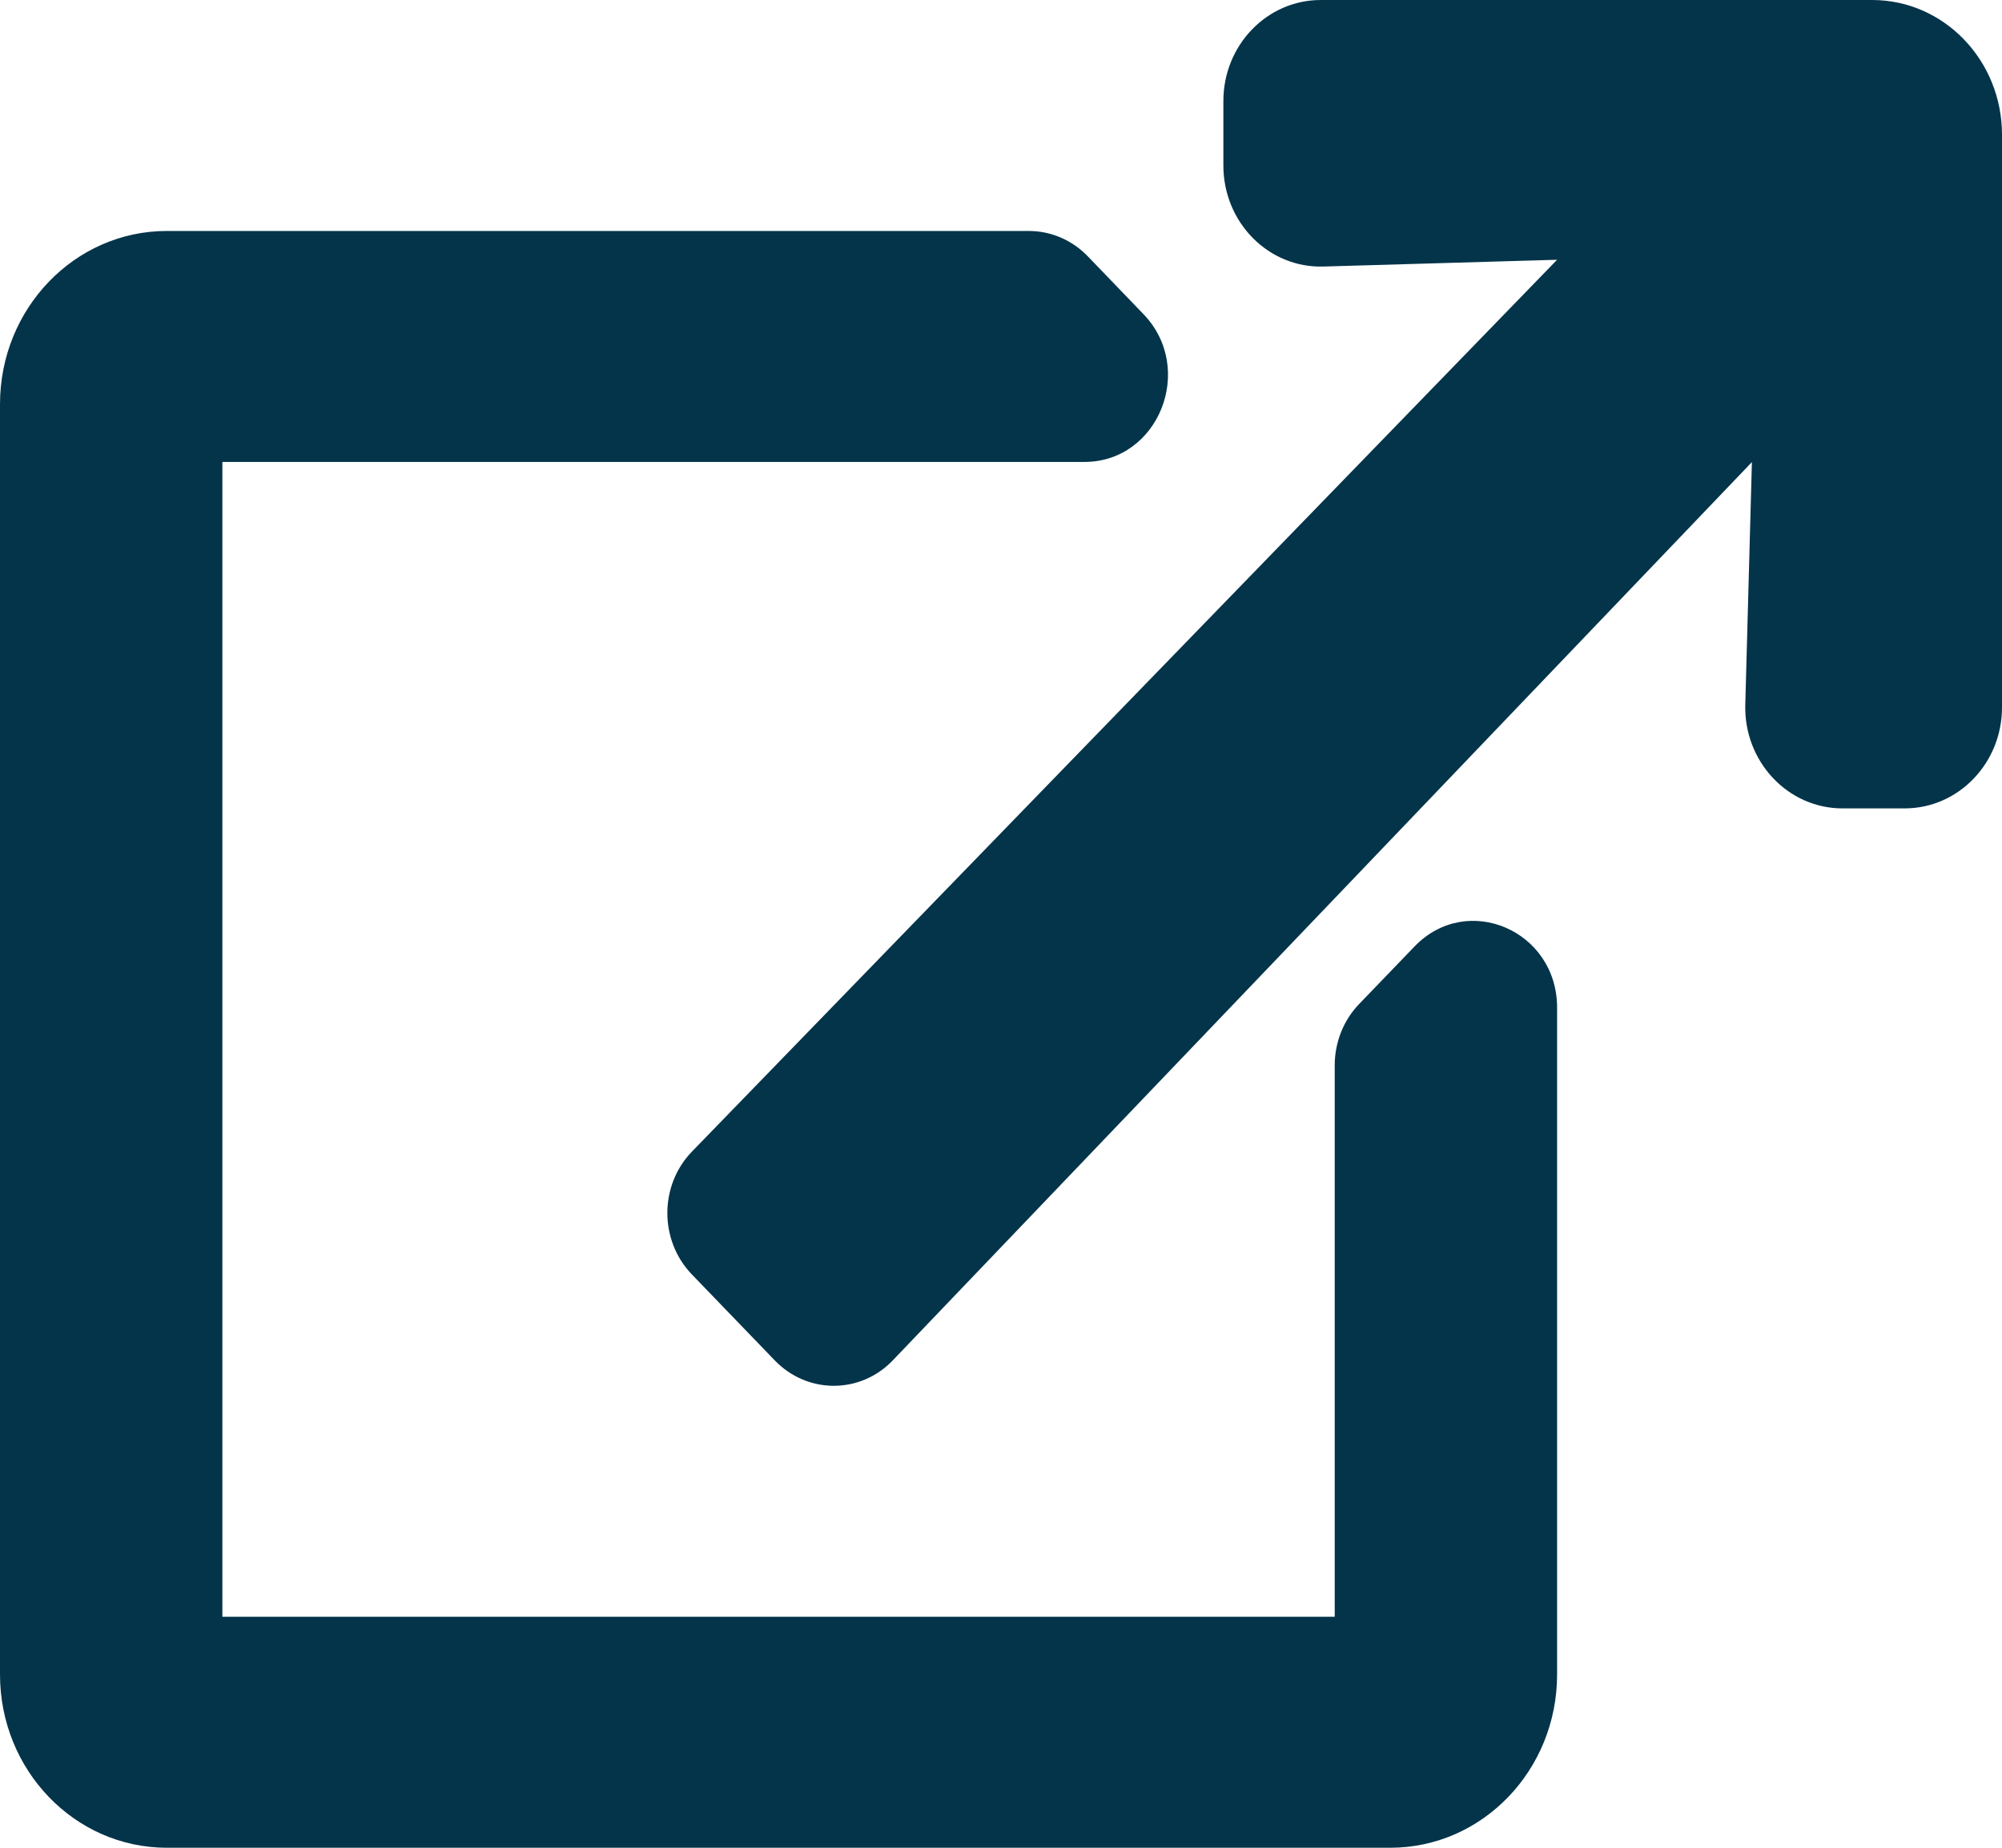 <svg width="13" height="12" viewBox="0 0 13 12" fill="none" xmlns="http://www.w3.org/2000/svg">
<path d="M10.111 6.544V10.875C10.111 11.496 9.626 12 9.028 12H1.083C0.485 12 0 11.496 0 10.875V2.625C0 2.004 0.485 1.5 1.083 1.5H6.681C6.824 1.5 6.962 1.559 7.064 1.665L7.425 2.04C7.766 2.394 7.524 3 7.042 3H1.444V10.5H8.667V6.919C8.667 6.769 8.724 6.626 8.825 6.521L9.186 6.146C9.528 5.792 10.111 6.043 10.111 6.544ZM13 0.875C13 0.392 12.623 0 12.157 0H8.576C8.227 0 7.944 0.294 7.944 0.656V1.075C7.944 1.445 8.238 1.742 8.594 1.731L10.111 1.687L4.493 7.479C4.281 7.698 4.28 8.055 4.492 8.276L5.031 8.835C5.243 9.055 5.587 9.055 5.798 8.834L11.376 3.001L11.333 4.576C11.323 4.945 11.609 5.25 11.964 5.25H12.368C12.717 5.25 13 4.956 13 4.594V0.875Z" fill="#04344A"/>
</svg>

